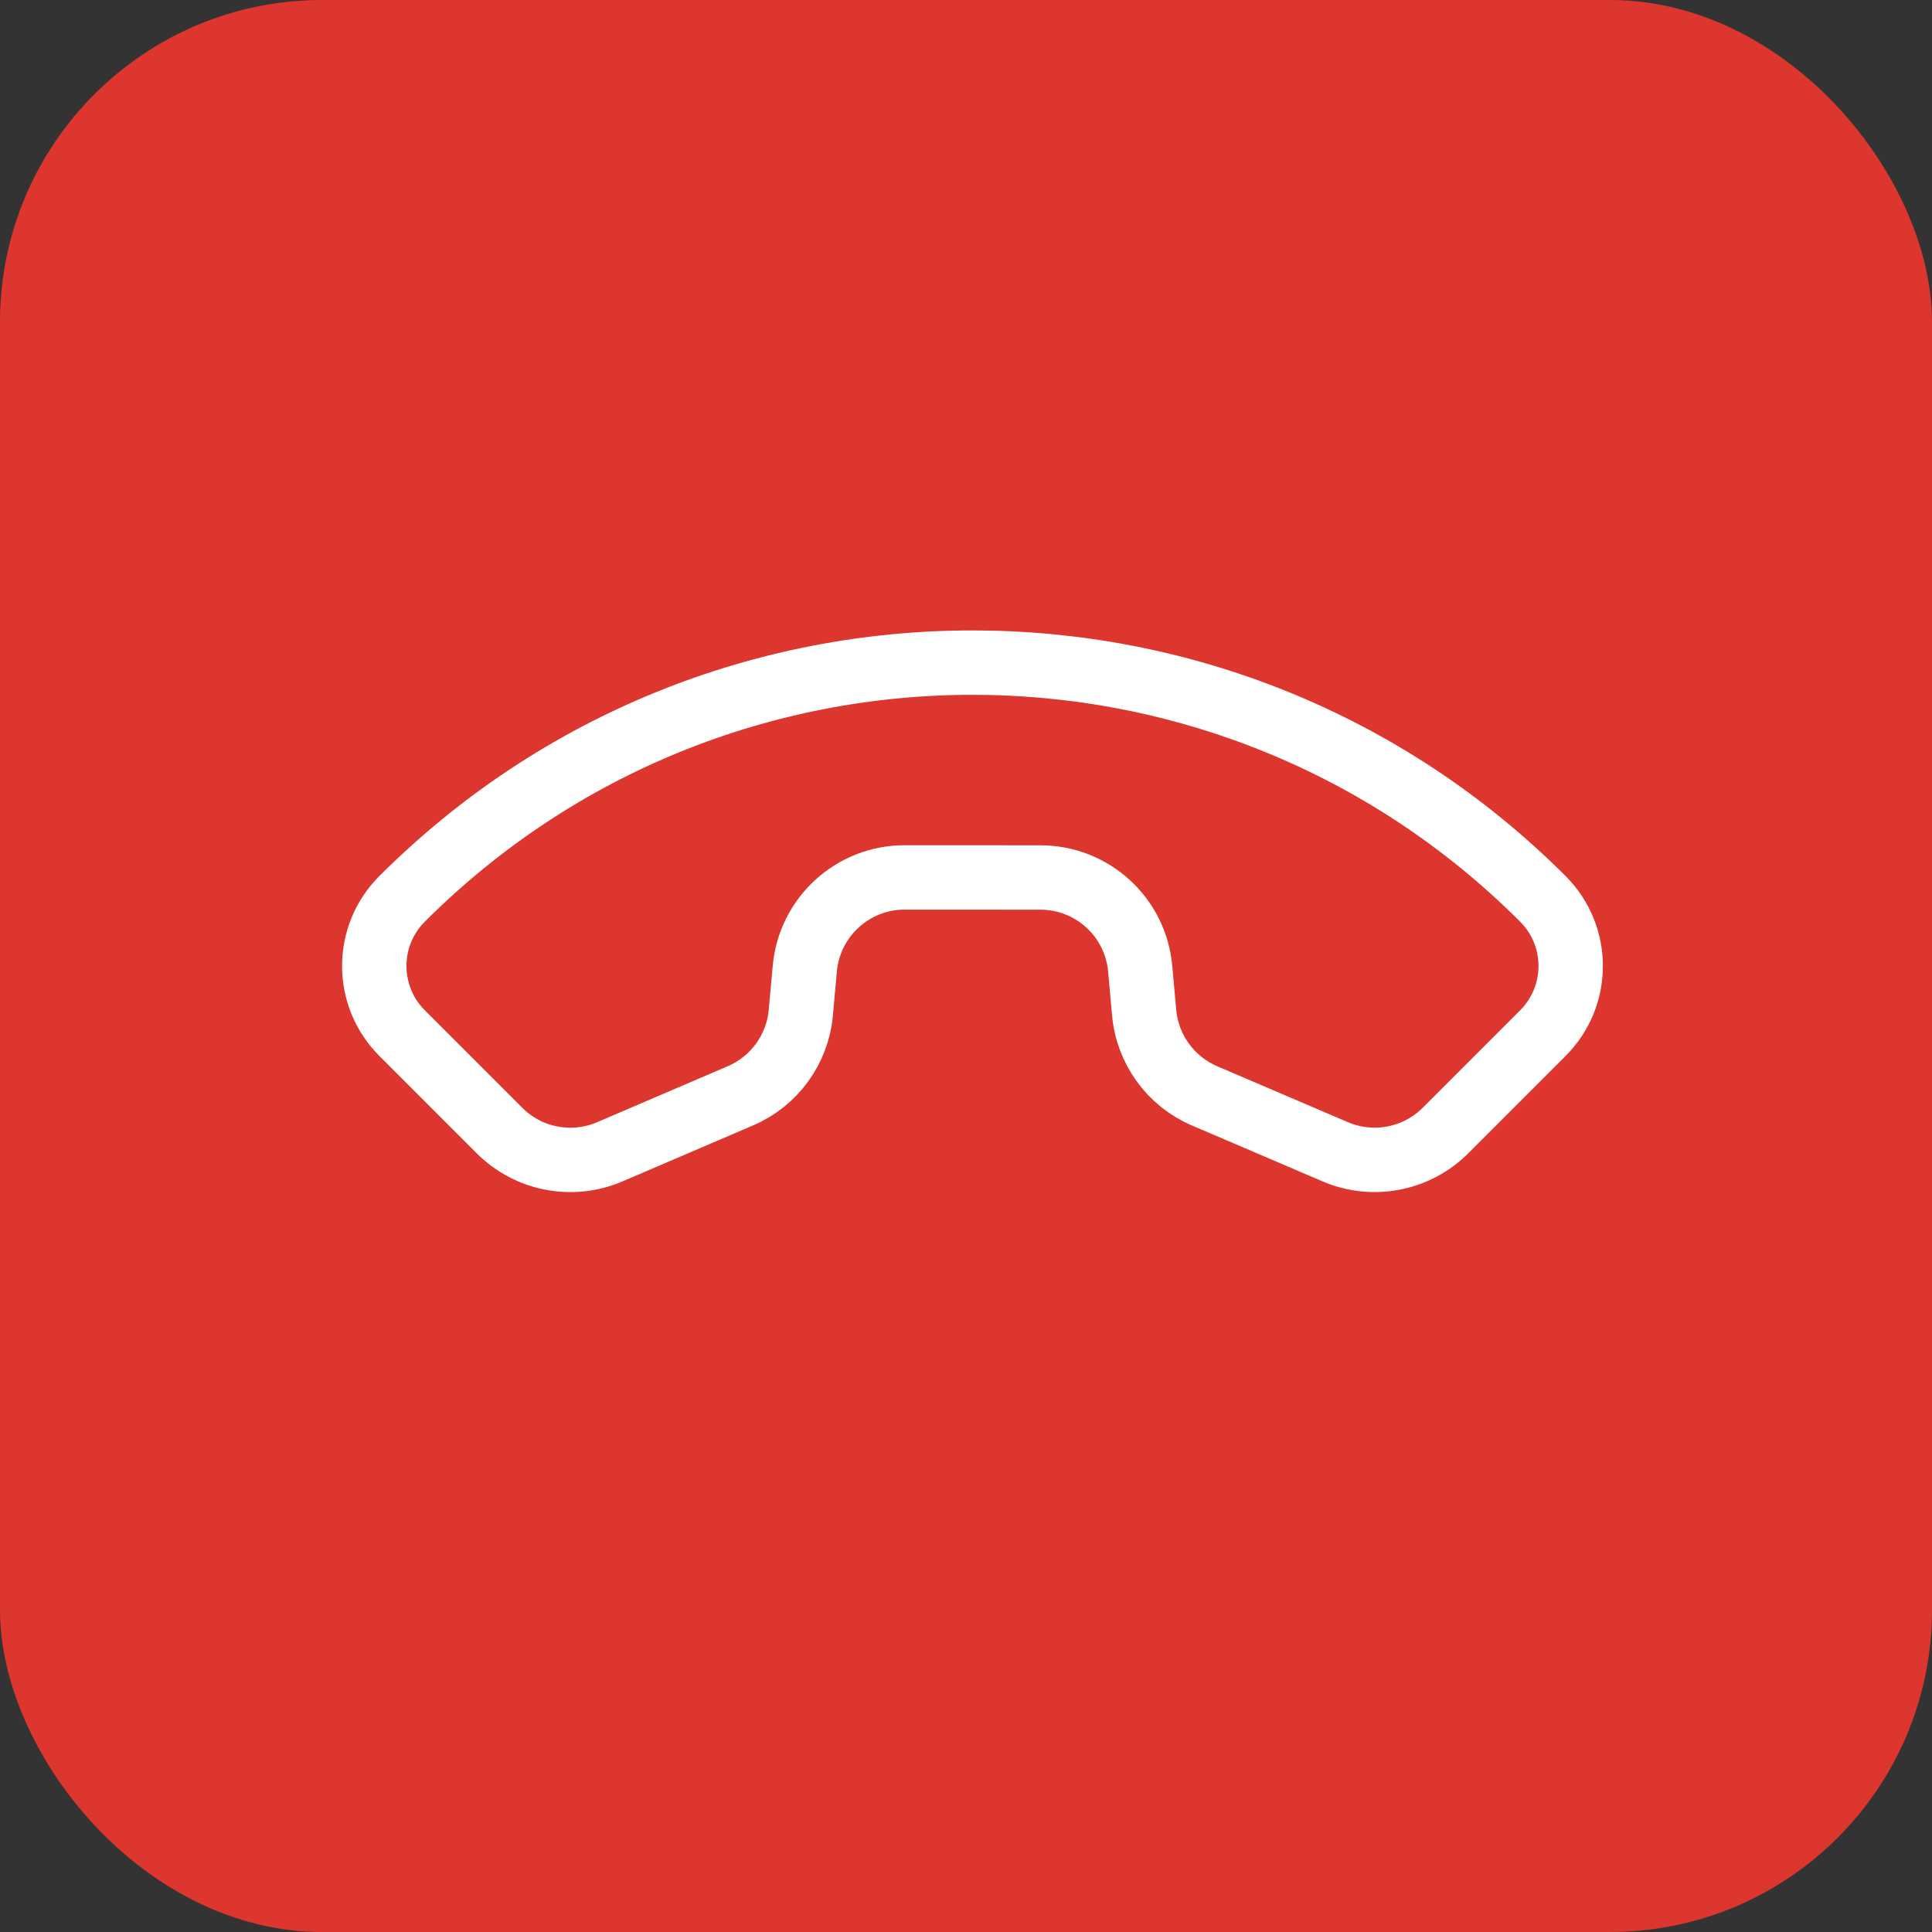 <svg width="60" height="60" viewBox="0 0 60 60" fill="none" xmlns="http://www.w3.org/2000/svg">
<rect x="0" y="0" width="60" height="60" fill="#333333" stroke="none"/>
<rect width="60" height="60" rx="10" fill="#DC362E"/>
<path d="M41.465 35.769C42.634 36.27 43.991 36.009 44.89 35.11L47.916 32.084C49.067 30.933 49.067 29.067 47.916 27.916C38.133 18.133 22.27 18.132 12.486 27.916C11.335 29.067 11.336 30.933 12.487 32.084L15.512 35.11C16.412 36.01 17.768 36.271 18.938 35.77L22.997 34.03C24.047 33.58 24.766 32.59 24.87 31.452L24.994 30.08C25.14 28.477 26.484 27.249 28.093 27.249L32.309 27.251C33.919 27.251 35.263 28.477 35.409 30.079L35.533 31.452C35.636 32.59 36.355 33.581 37.405 34.031L41.465 35.769Z" stroke="white" stroke-width="2" stroke-linecap="round" stroke-linejoin="round"/>
</svg>
